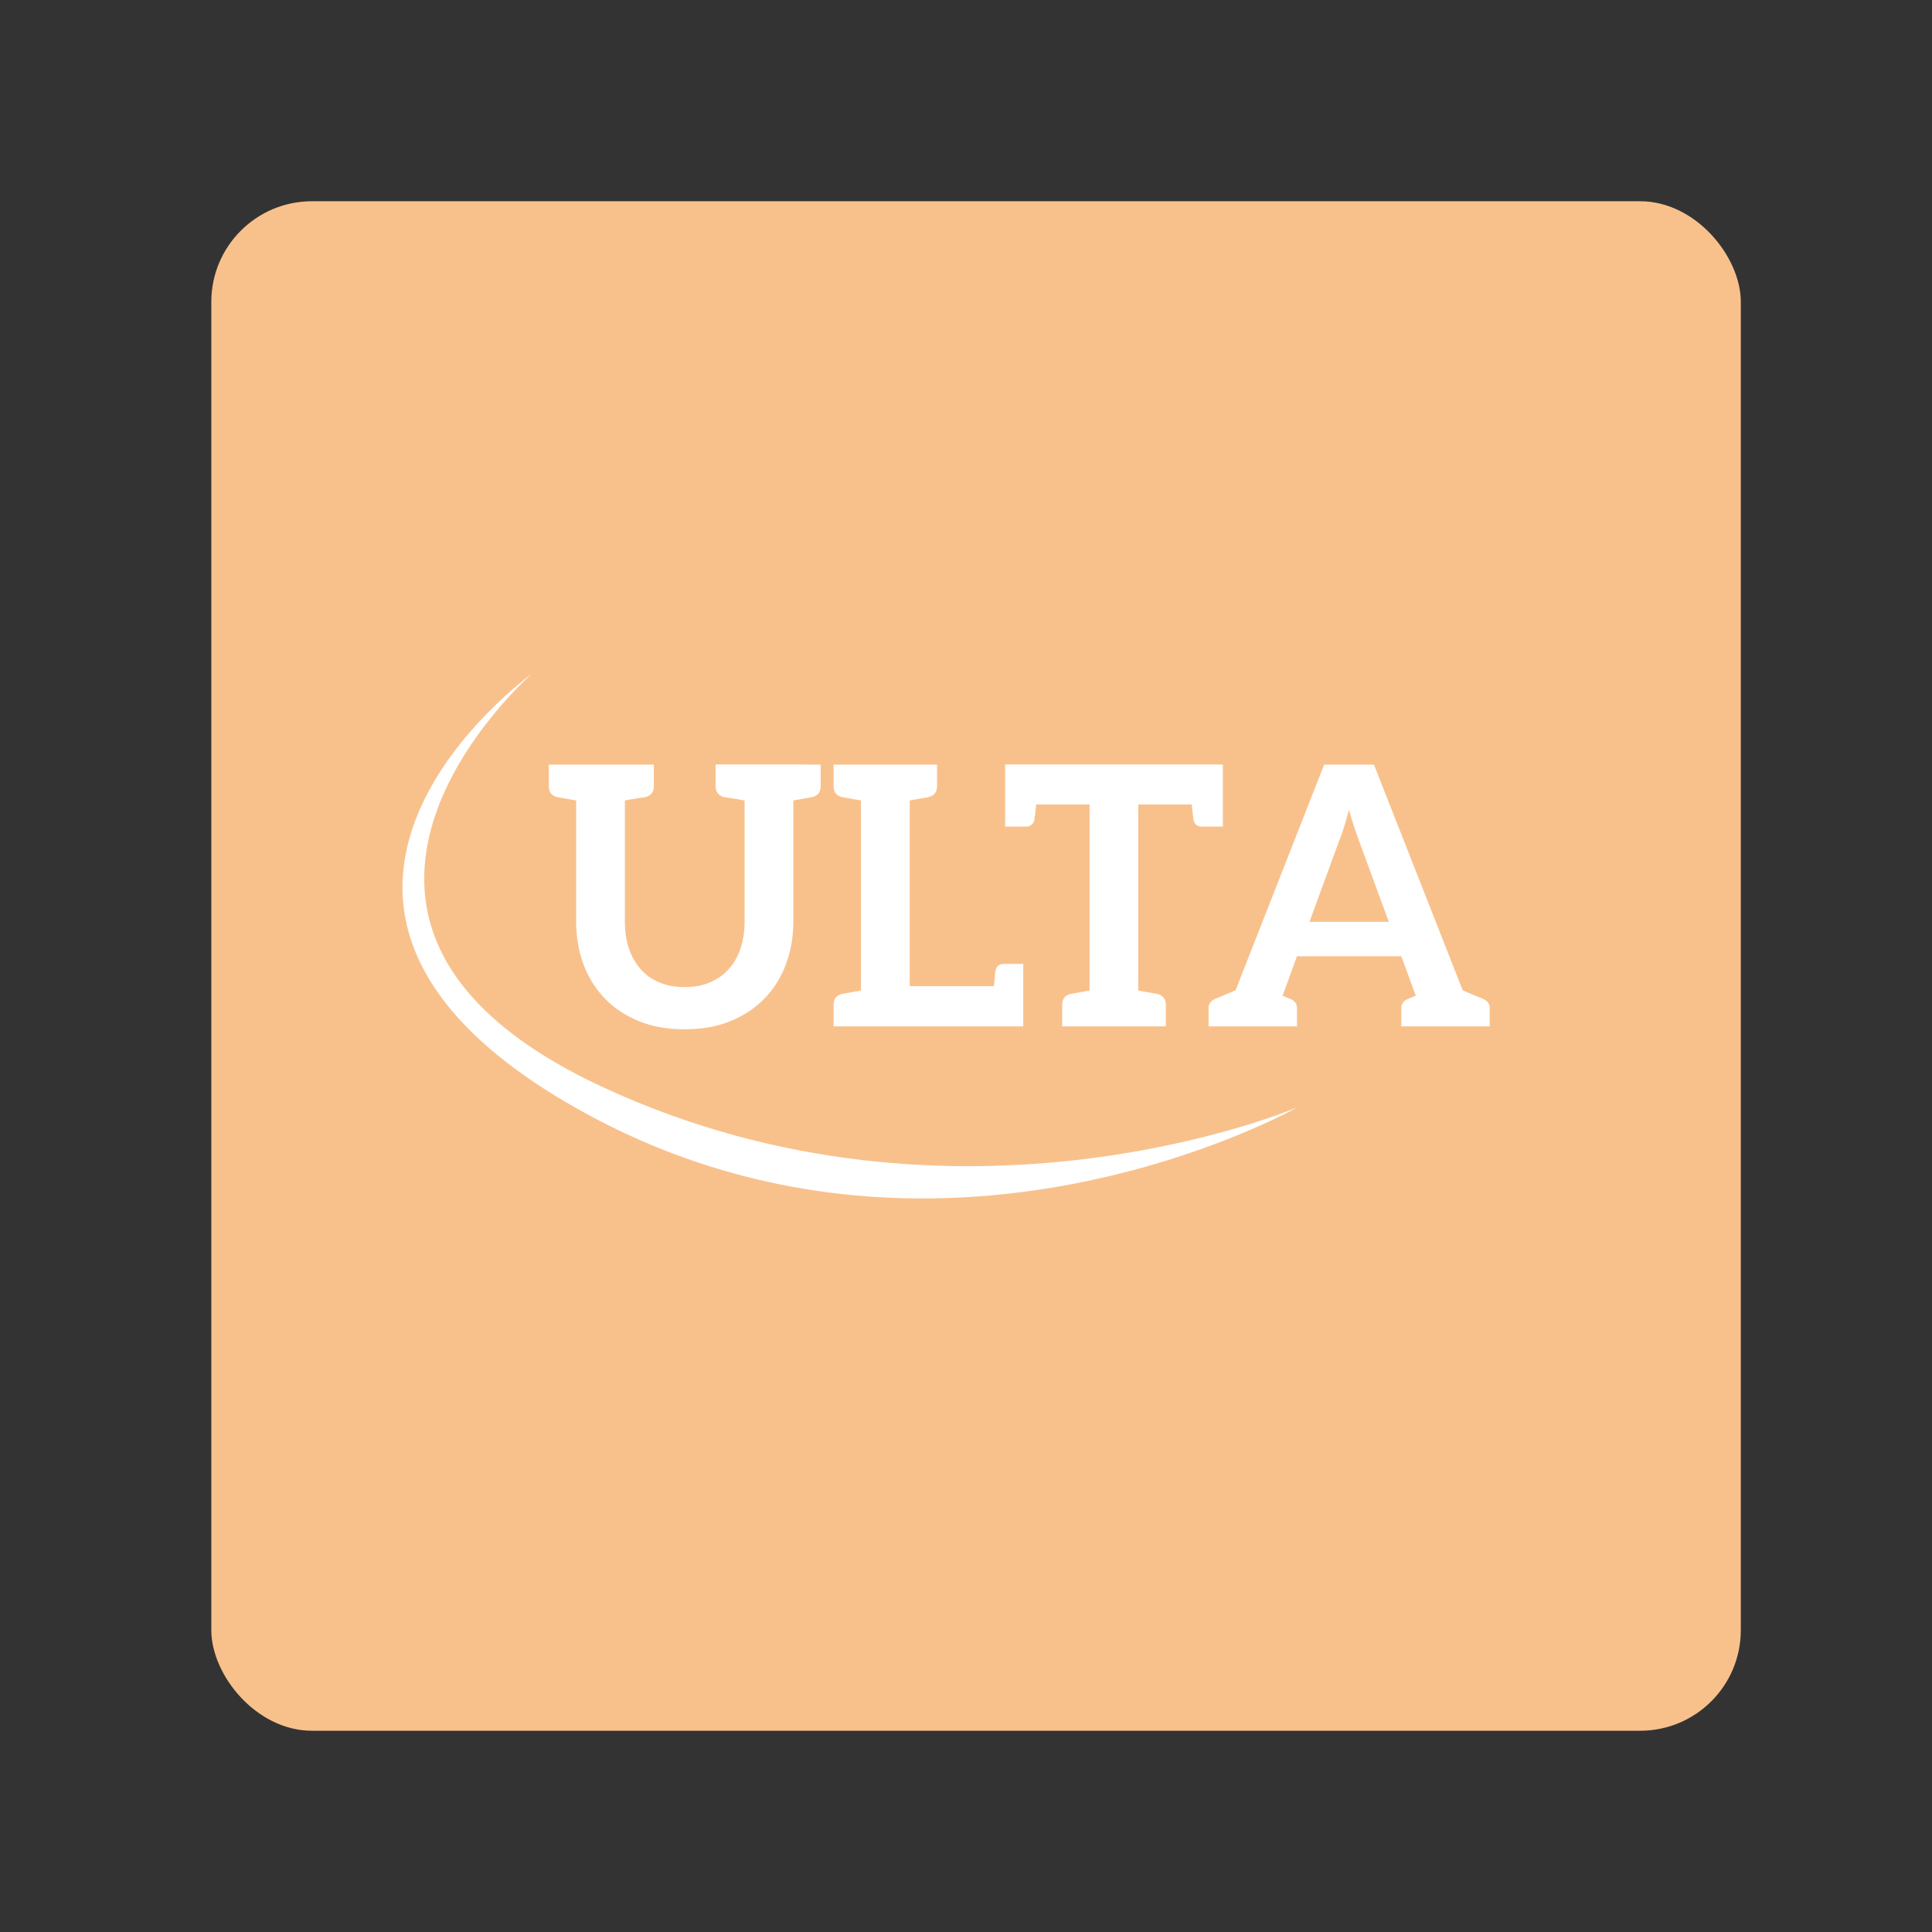 <svg xmlns="http://www.w3.org/2000/svg" width="192" height="192" fill="none"><rect width="100%" height="100%" fill="#333333" stroke="none"/><rect width="152" height="152" x="21" y="20" fill="#F8C18C" rx="10"/><path fill="#fff" d="M78.84 75.972h-7.722v2.124c0 .63.288.99.9 1.134.054 0 .144.018.27.036.108.018.324.054.612.09.288.054.648.108 1.098.198V91.56c0 1.008-.144 1.908-.414 2.7-.27.81-.648 1.494-1.17 2.052-.504.576-1.134 1.008-1.872 1.314-.72.324-1.566.468-2.502.468-.936 0-1.782-.144-2.52-.468a4.907 4.907 0 0 1-1.854-1.314 5.966 5.966 0 0 1-1.17-2.07c-.27-.792-.396-1.692-.396-2.7V79.554c.45-.09.81-.144 1.098-.198.288-.036.486-.072.612-.09.126-.018.216-.036.27-.036.594-.144.9-.504.9-1.134V75.99H54.54v2.106c-.018.63.288.99.9 1.134.036 0 .126.018.216.036.108.018.27.054.54.09.252.054.612.108 1.062.198V91.56c0 1.548.252 2.988.738 4.302a10.036 10.036 0 0 0 2.142 3.402c.936.954 2.07 1.692 3.402 2.232 1.332.54 2.826.792 4.5.792s3.168-.252 4.5-.792c1.332-.54 2.466-1.278 3.402-2.232a9.514 9.514 0 0 0 2.142-3.402c.504-1.314.756-2.754.756-4.302V79.554c.45-.09.81-.144 1.062-.198.252-.036.432-.072.54-.09.09-.018.162-.036.216-.036.612-.144.9-.504.9-1.134V75.99l-2.718-.018ZM99.765 95.79c-.45 0-.738.216-.828.666-.036.126-.072.648-.162 1.548h-8.37v-18.45c.45-.09.81-.144 1.062-.198.252-.036.432-.072.54-.09.09-.018.162-.036.216-.036.612-.144.9-.504.9-1.134V75.99H82.845v2.106c-.018.63.288.99.9 1.134.036 0 .126.018.216.036.108.018.27.054.54.09.252.054.612.108 1.062.198v18.882c-.45.09-.81.144-1.062.198-.27.036-.432.072-.54.09-.09.018-.18.036-.216.036-.612.144-.918.504-.9 1.134V102h18.846v-6.21h-1.926Zm21.187-19.818h-21.06v6.174h2.07c.45 0 .738-.234.828-.684.036-.198.108-.702.18-1.512h5.31v18.486c-.45.09-.81.144-1.062.198-.252.036-.432.072-.54.09-.09.018-.162.036-.216.036-.612.126-.9.504-.9 1.134V102h10.296v-2.106c0-.63-.306-1.008-.918-1.134-.036 0-.126-.018-.216-.036-.108-.018-.27-.054-.54-.09-.252-.054-.612-.108-1.062-.198V79.95h5.31c.09.81.144 1.314.18 1.512.09.45.378.684.846.684h2.07V75.99l-.576-.018Zm26.39 23.274c-.18-.072-.846-.342-1.98-.828l-8.82-22.428h-4.95l-8.802 22.428c-1.134.468-1.782.756-1.98.828-.468.198-.702.504-.702.918V102h8.784v-1.836c0-.414-.234-.72-.72-.918-.072-.036-.324-.126-.72-.306l.09-.216 1.35-3.69h10.368l1.296 3.528.144.378c-.396.18-.648.27-.72.306-.486.198-.72.504-.72.918V102h8.784v-1.836c0-.414-.234-.72-.702-.918ZM133.086 83.55c.162-.396.324-.846.486-1.386.162-.522.324-1.08.486-1.692.18.612.342 1.17.522 1.692.162.522.324.972.468 1.368l2.97 8.082h-7.884l2.952-8.064Z"/><path fill="#fff" fill-rule="evenodd" d="M52.81 67s-28.197 24.695 7.16 41.068c35.356 16.373 68.967 1.975 68.967 1.975s-35.991 20.382-71.815 0C21.3 89.662 52.81 67 52.81 67Z" clip-rule="evenodd"/></svg>